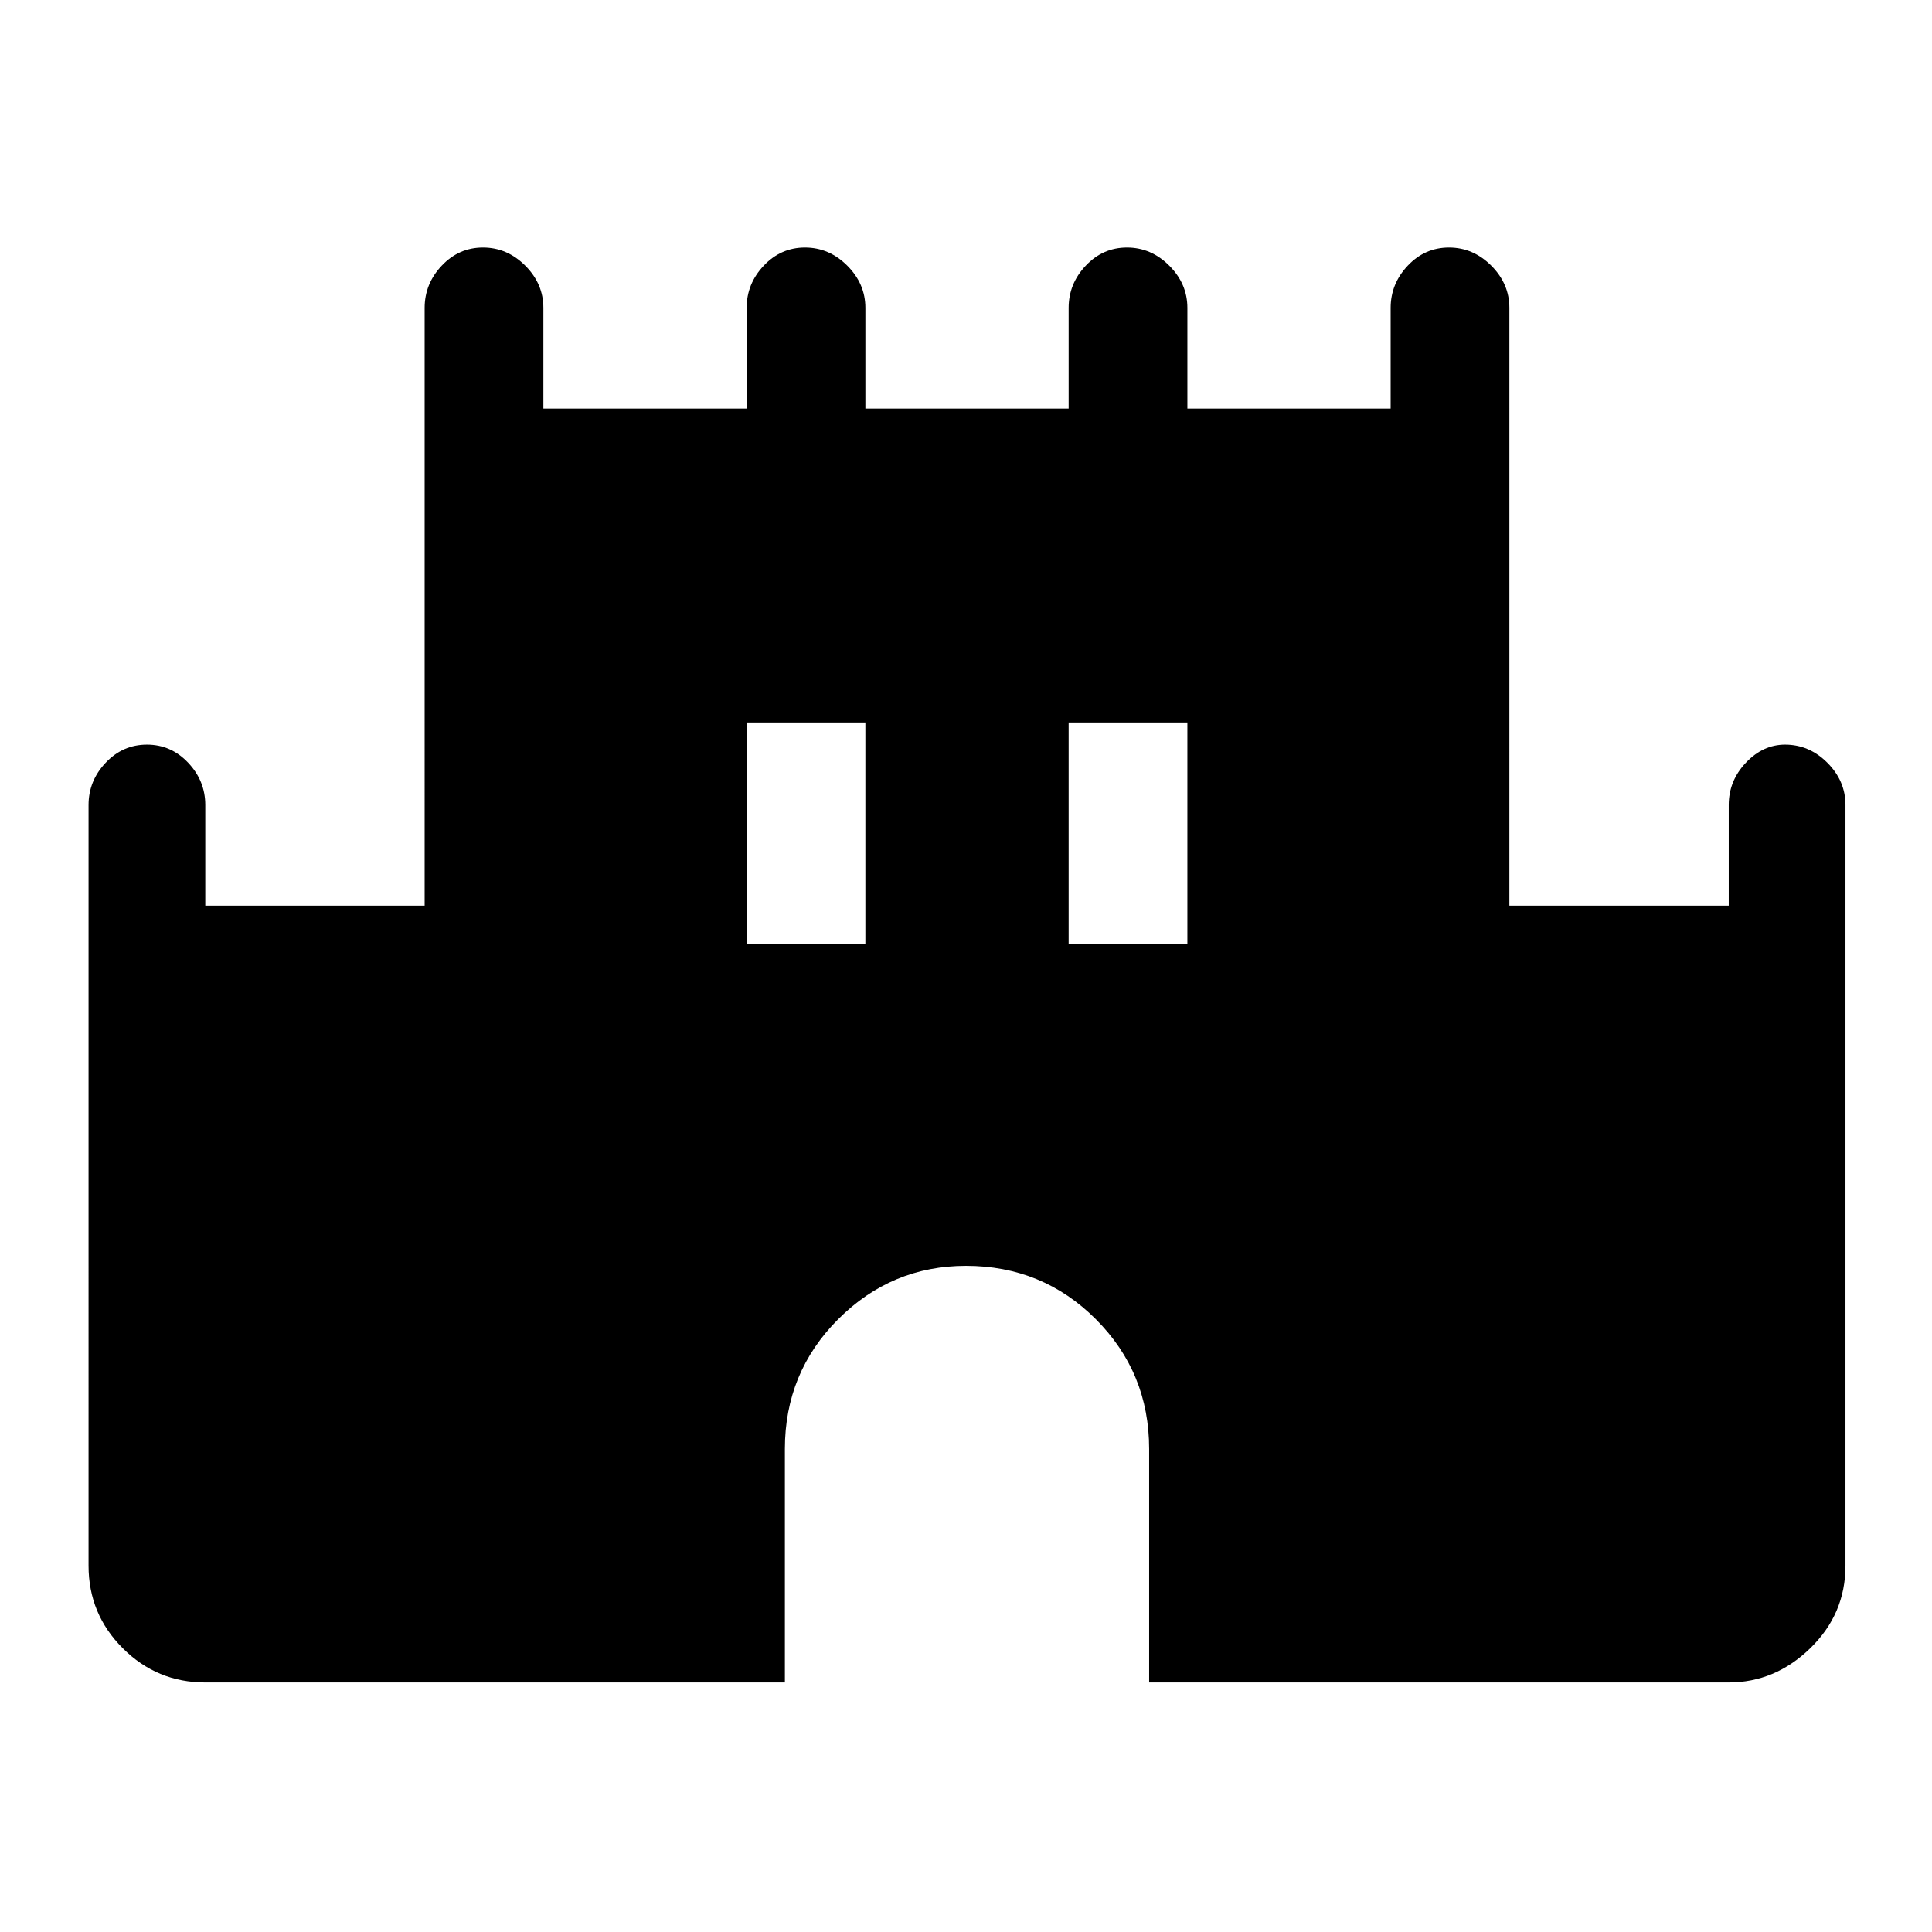 <svg xmlns="http://www.w3.org/2000/svg" height="48" width="48"><path d="M5.1 41.8q-1.2 0-2.05-.85-.85-.85-.85-2.05V20q0-.6.425-1.05.425-.45 1.025-.45.6 0 1.025.45.425.45.425 1.05v2.5h5.45V7.65q0-.6.425-1.05.425-.45 1.025-.45.6 0 1.05.45.45.45.45 1.05v2.5h5.05v-2.5q0-.6.425-1.05.425-.45 1.025-.45.6 0 1.05.45.45.45.45 1.05v2.5h5.05v-2.5q0-.6.425-1.05.425-.45 1.025-.45.6 0 1.05.45.45.45.45 1.05v2.5h5.05v-2.5q0-.6.425-1.05.425-.45 1.025-.45.6 0 1.05.45.45.45.45 1.05V22.5h5.45V20q0-.6.425-1.05.425-.45.975-.45.6 0 1.05.45.45.45.45 1.05v18.9q0 1.2-.875 2.05-.875.85-2.025.85h-14.4V36q0-1.9-1.325-3.225Q25.9 31.45 24 31.45q-1.85 0-3.175 1.325Q19.5 34.1 19.5 36v5.8Zm13.45-18.35h2.95v-5.5h-2.95Zm8 0h2.95v-5.5h-2.95Z"/></svg>